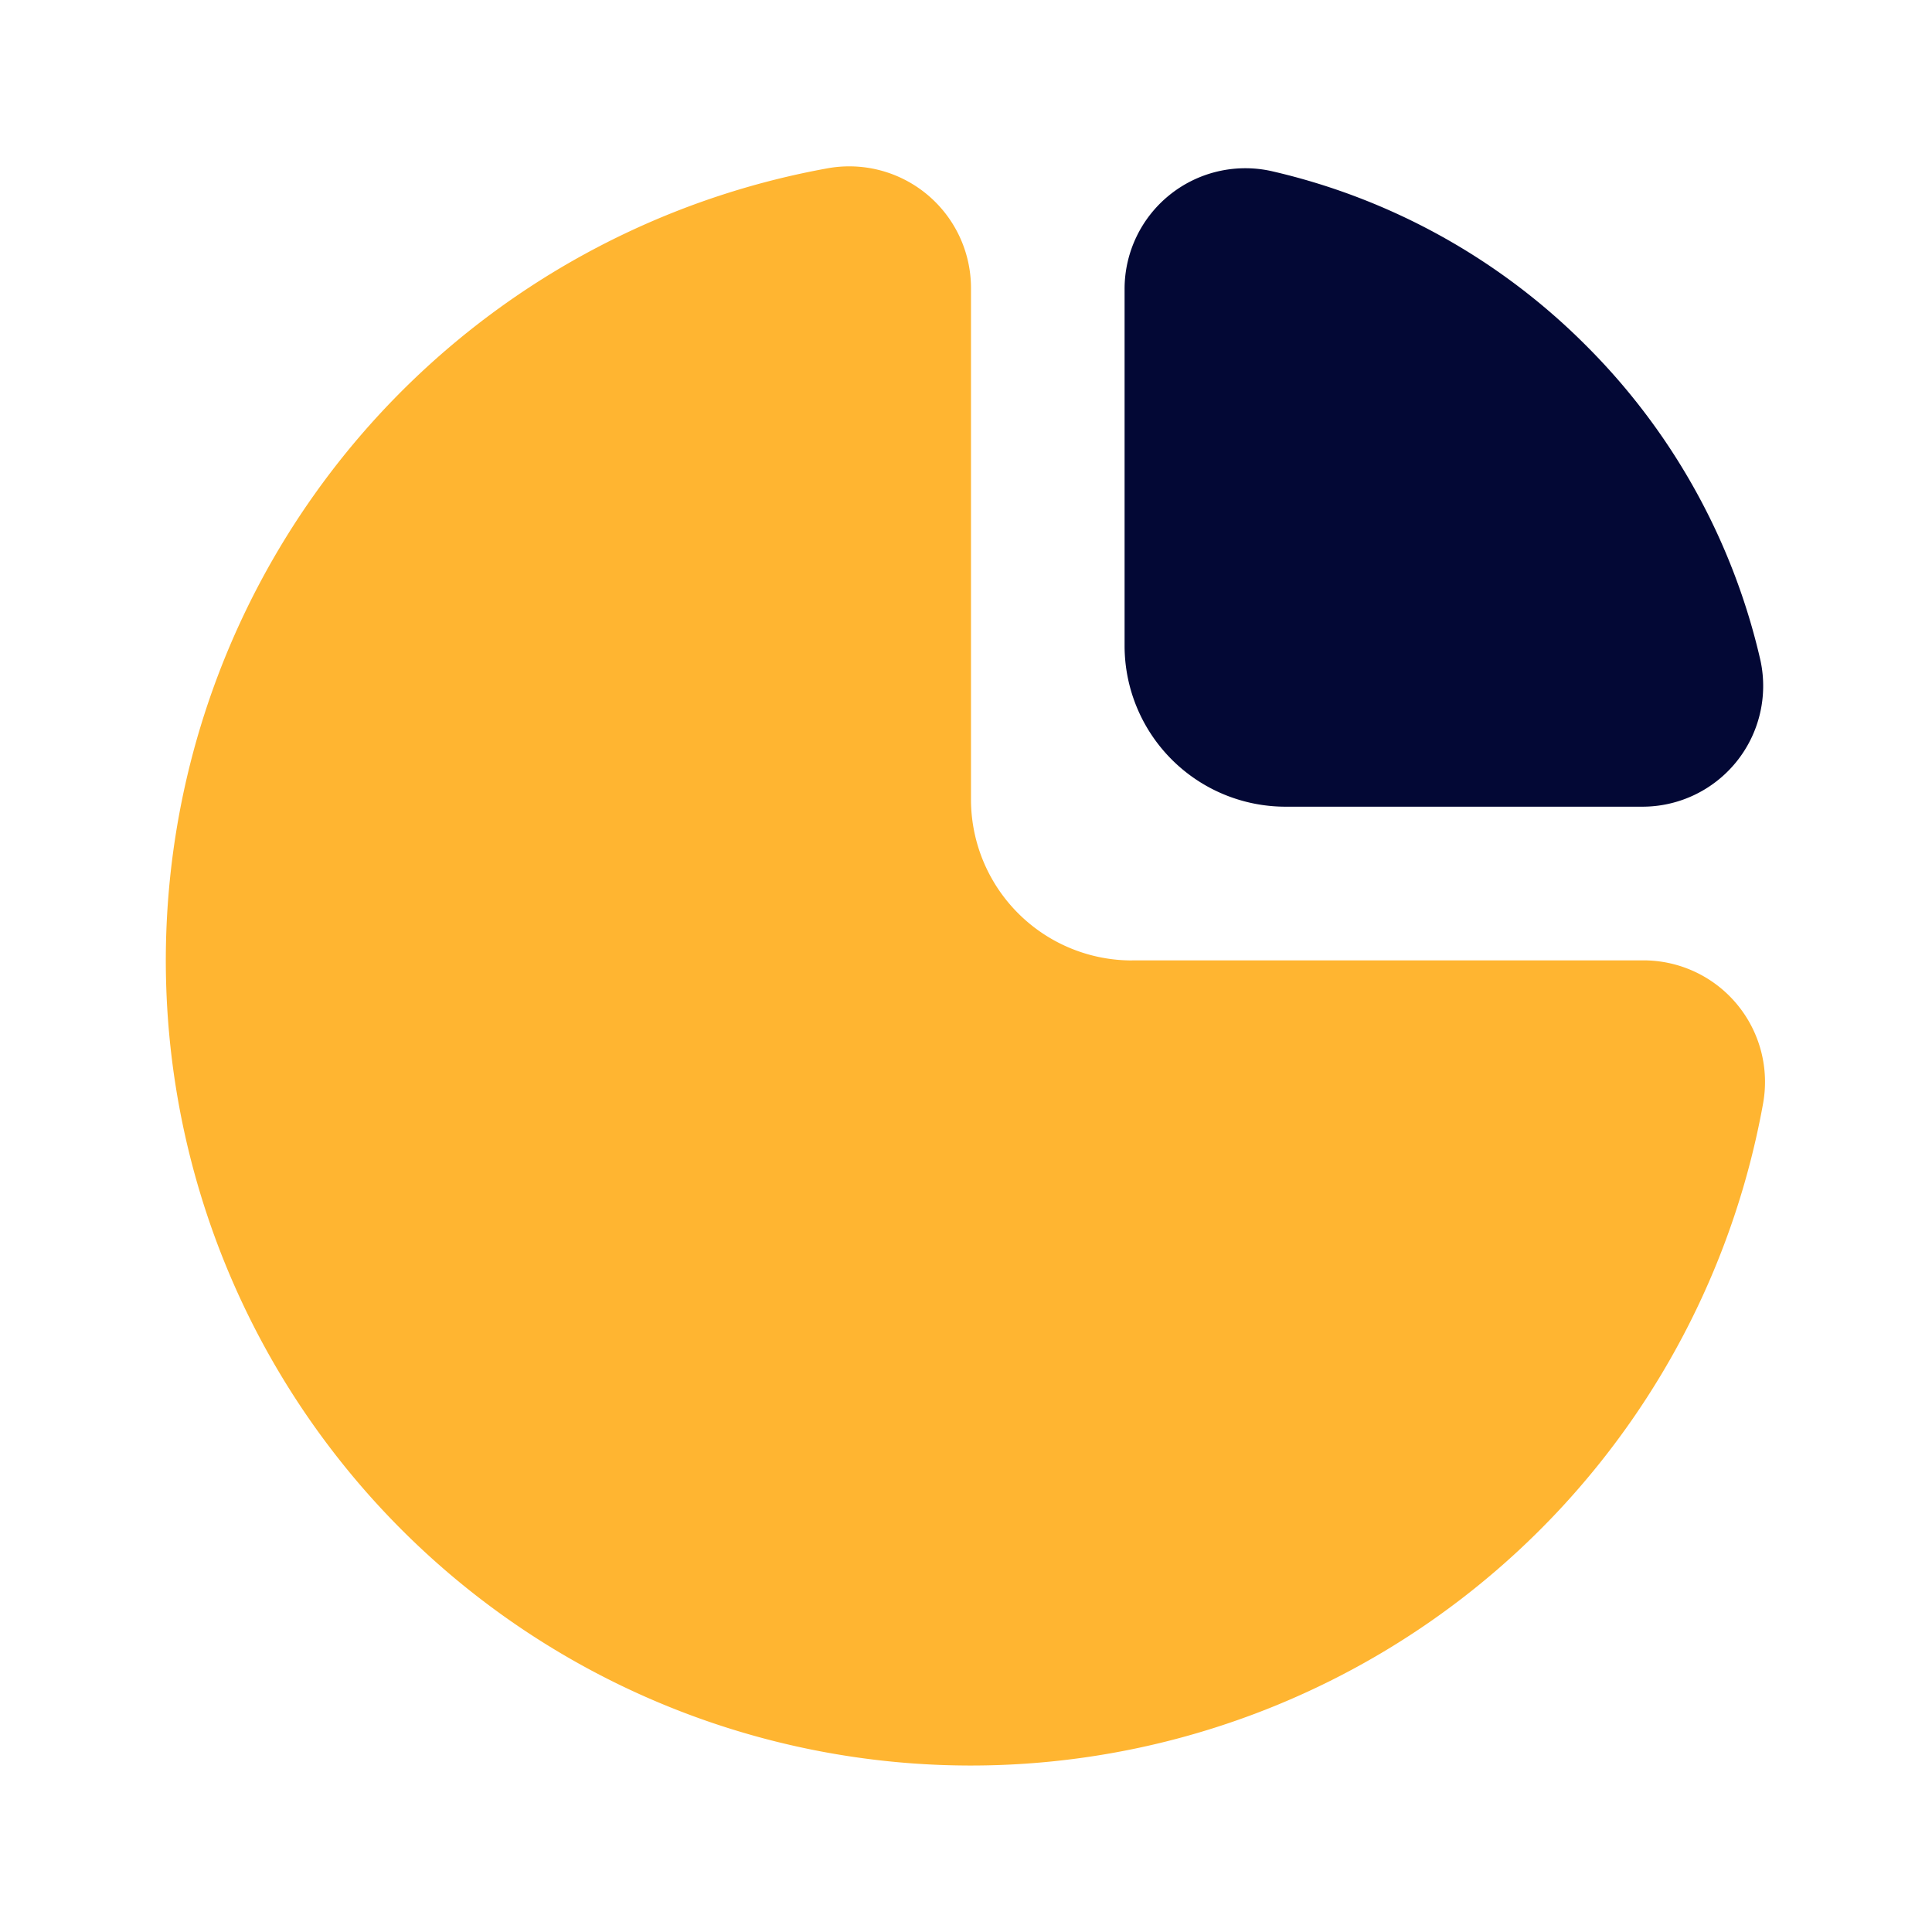 <svg xmlns="http://www.w3.org/2000/svg" viewBox="0 0 24 24" focusable="false">
  <path d="M14.062 11.93h6.36a1.51 1.51 0 011.478 1.787 10 10 0 01-17.664 4.442 10 10 0 016.032-16.066 1.512 1.512 0 011.794 1.478v6.36a2 2 0 002 2z" fill="#ffb531"/>
  <path d="M19.701 4.291a8.062 8.062 0 012.168 3.913 1.5 1.5 0 01-1.473 1.817H15.97a2 2 0 01-2-2V3.597a1.5 1.5 0 011.818-1.473A8.062 8.062 0 0119.7 4.29z" fill="#030835"/>
</svg>

